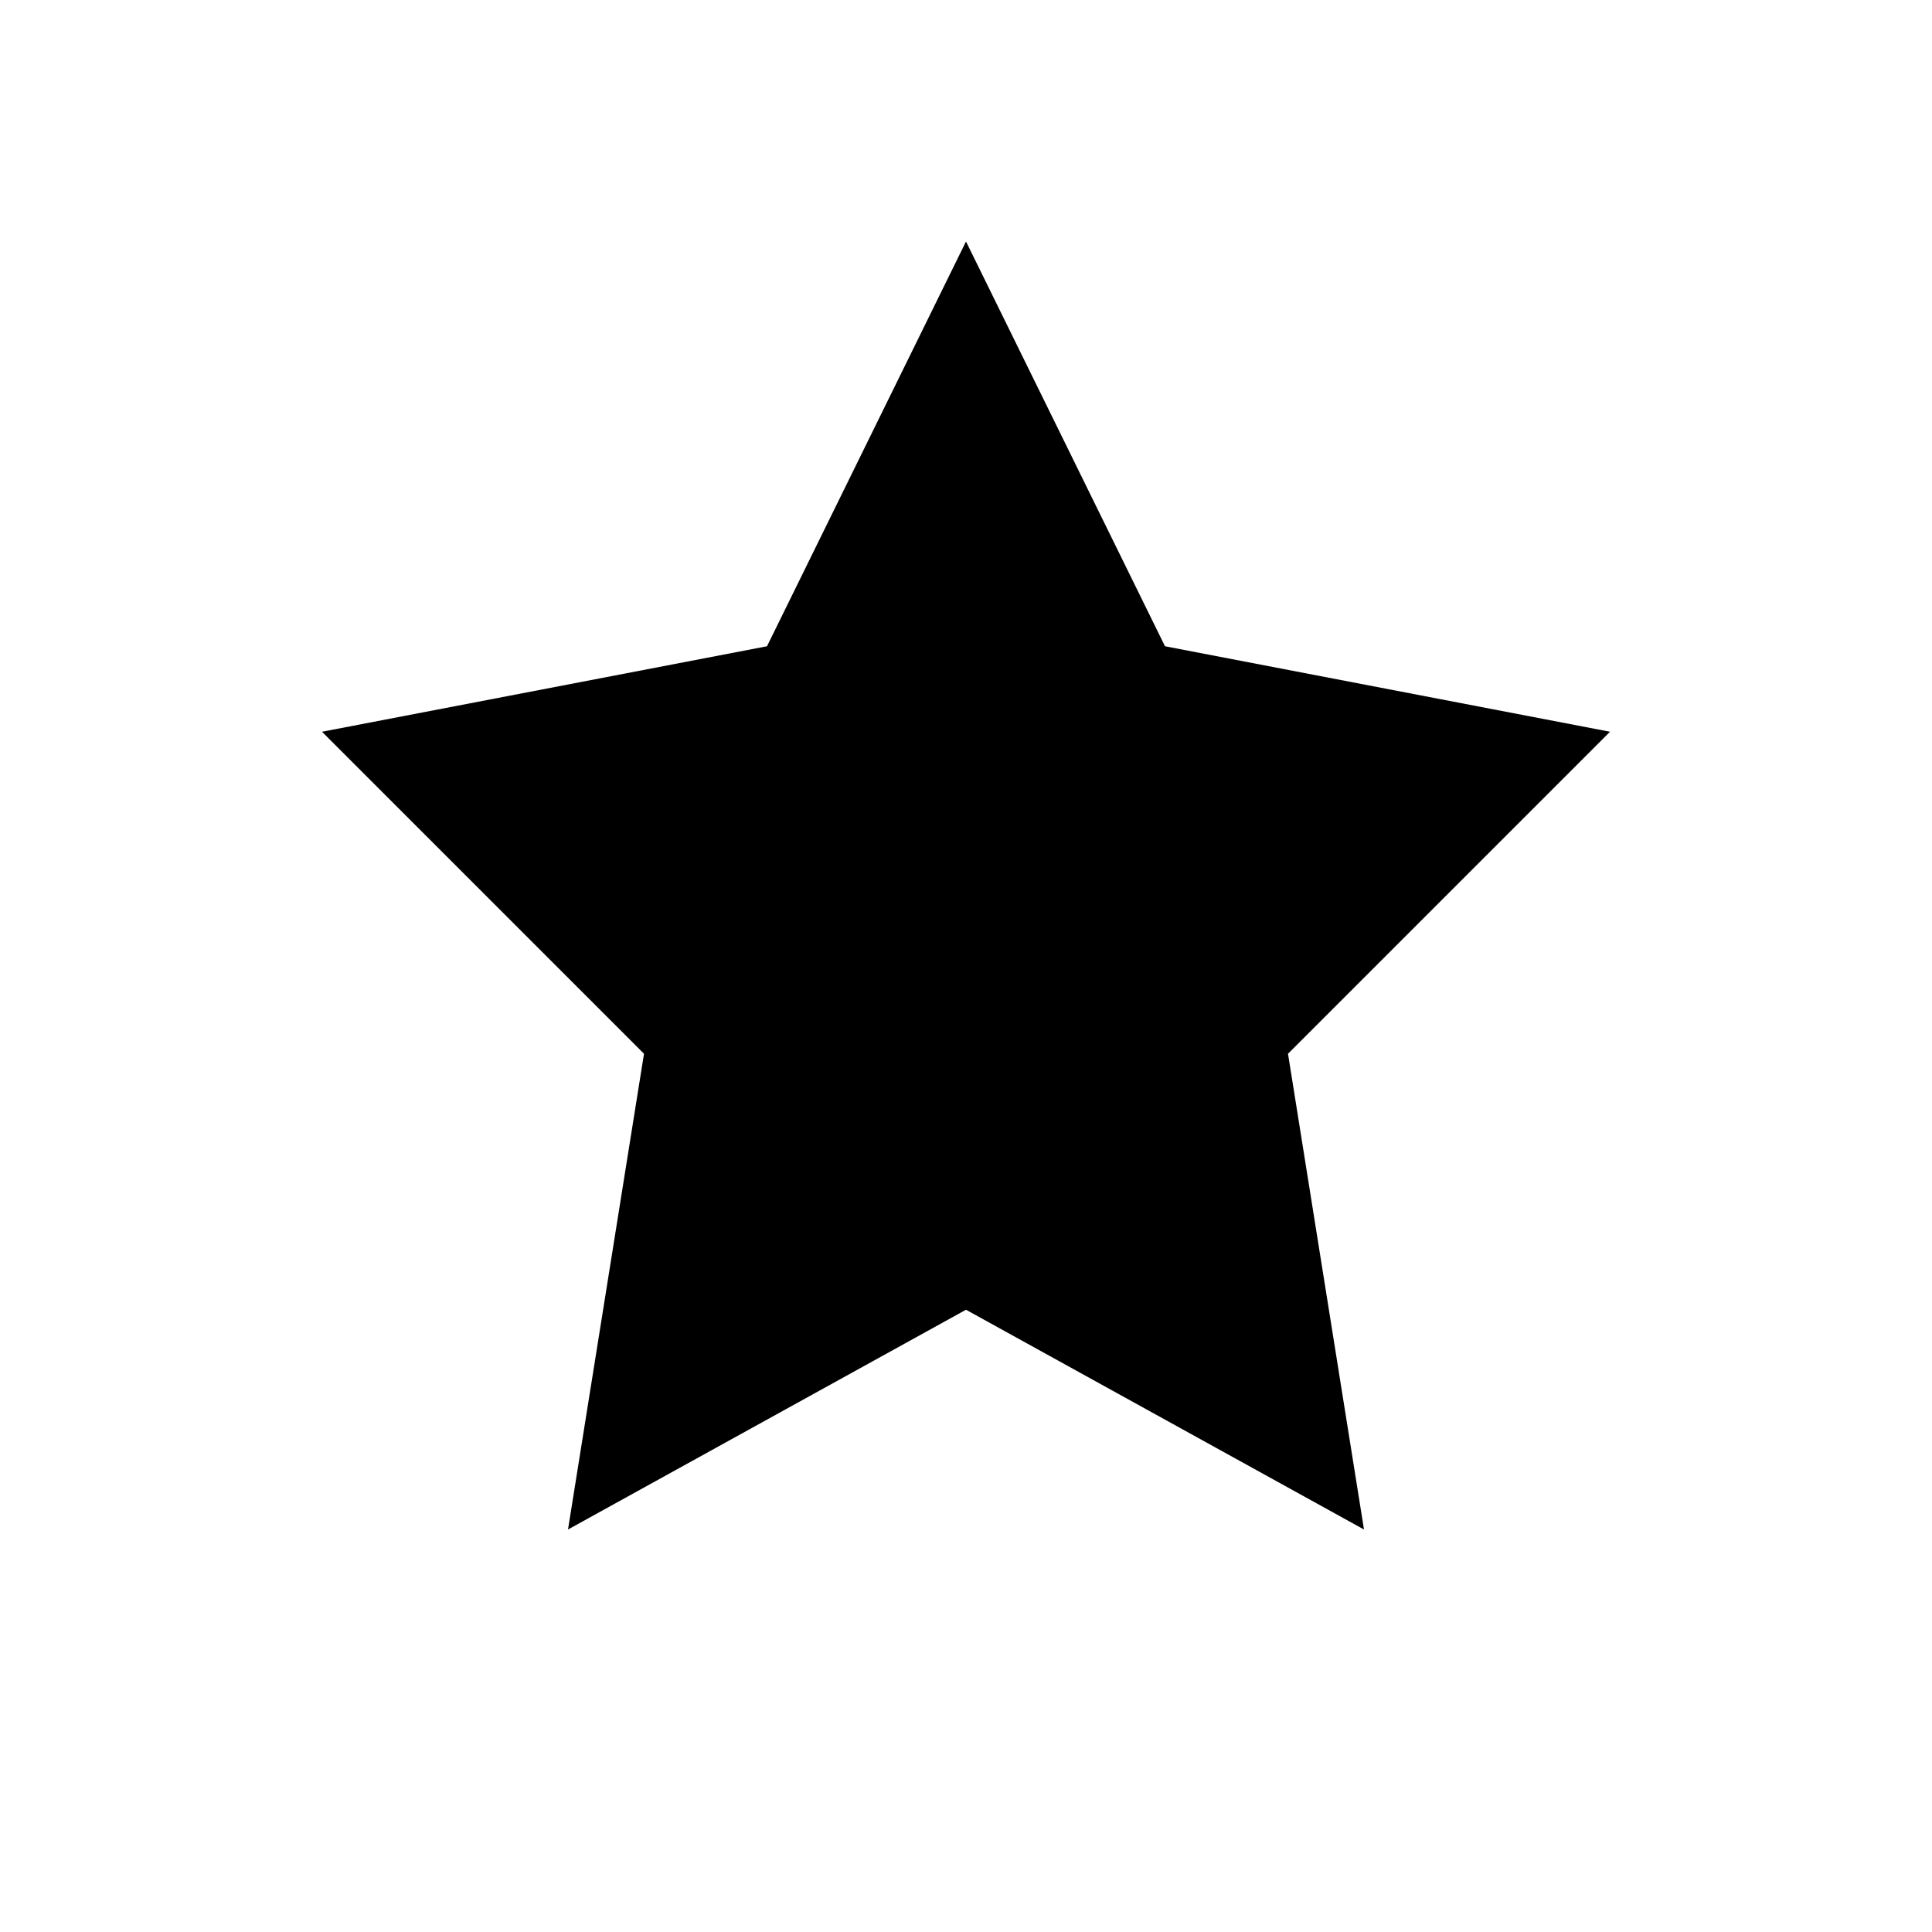 <svg width="24" height="24" viewBox="0 0 24 24" fill="none" xmlns="http://www.w3.org/2000/svg">
  <path
    d="M12 3L14.472 8.028L20 9.09L16 13.09L16.944 19L12 16.27L7.056 19L8 13.09L4 9.09L9.528 8.028L12 3Z"
    fill="currentColor"
  />
</svg>
